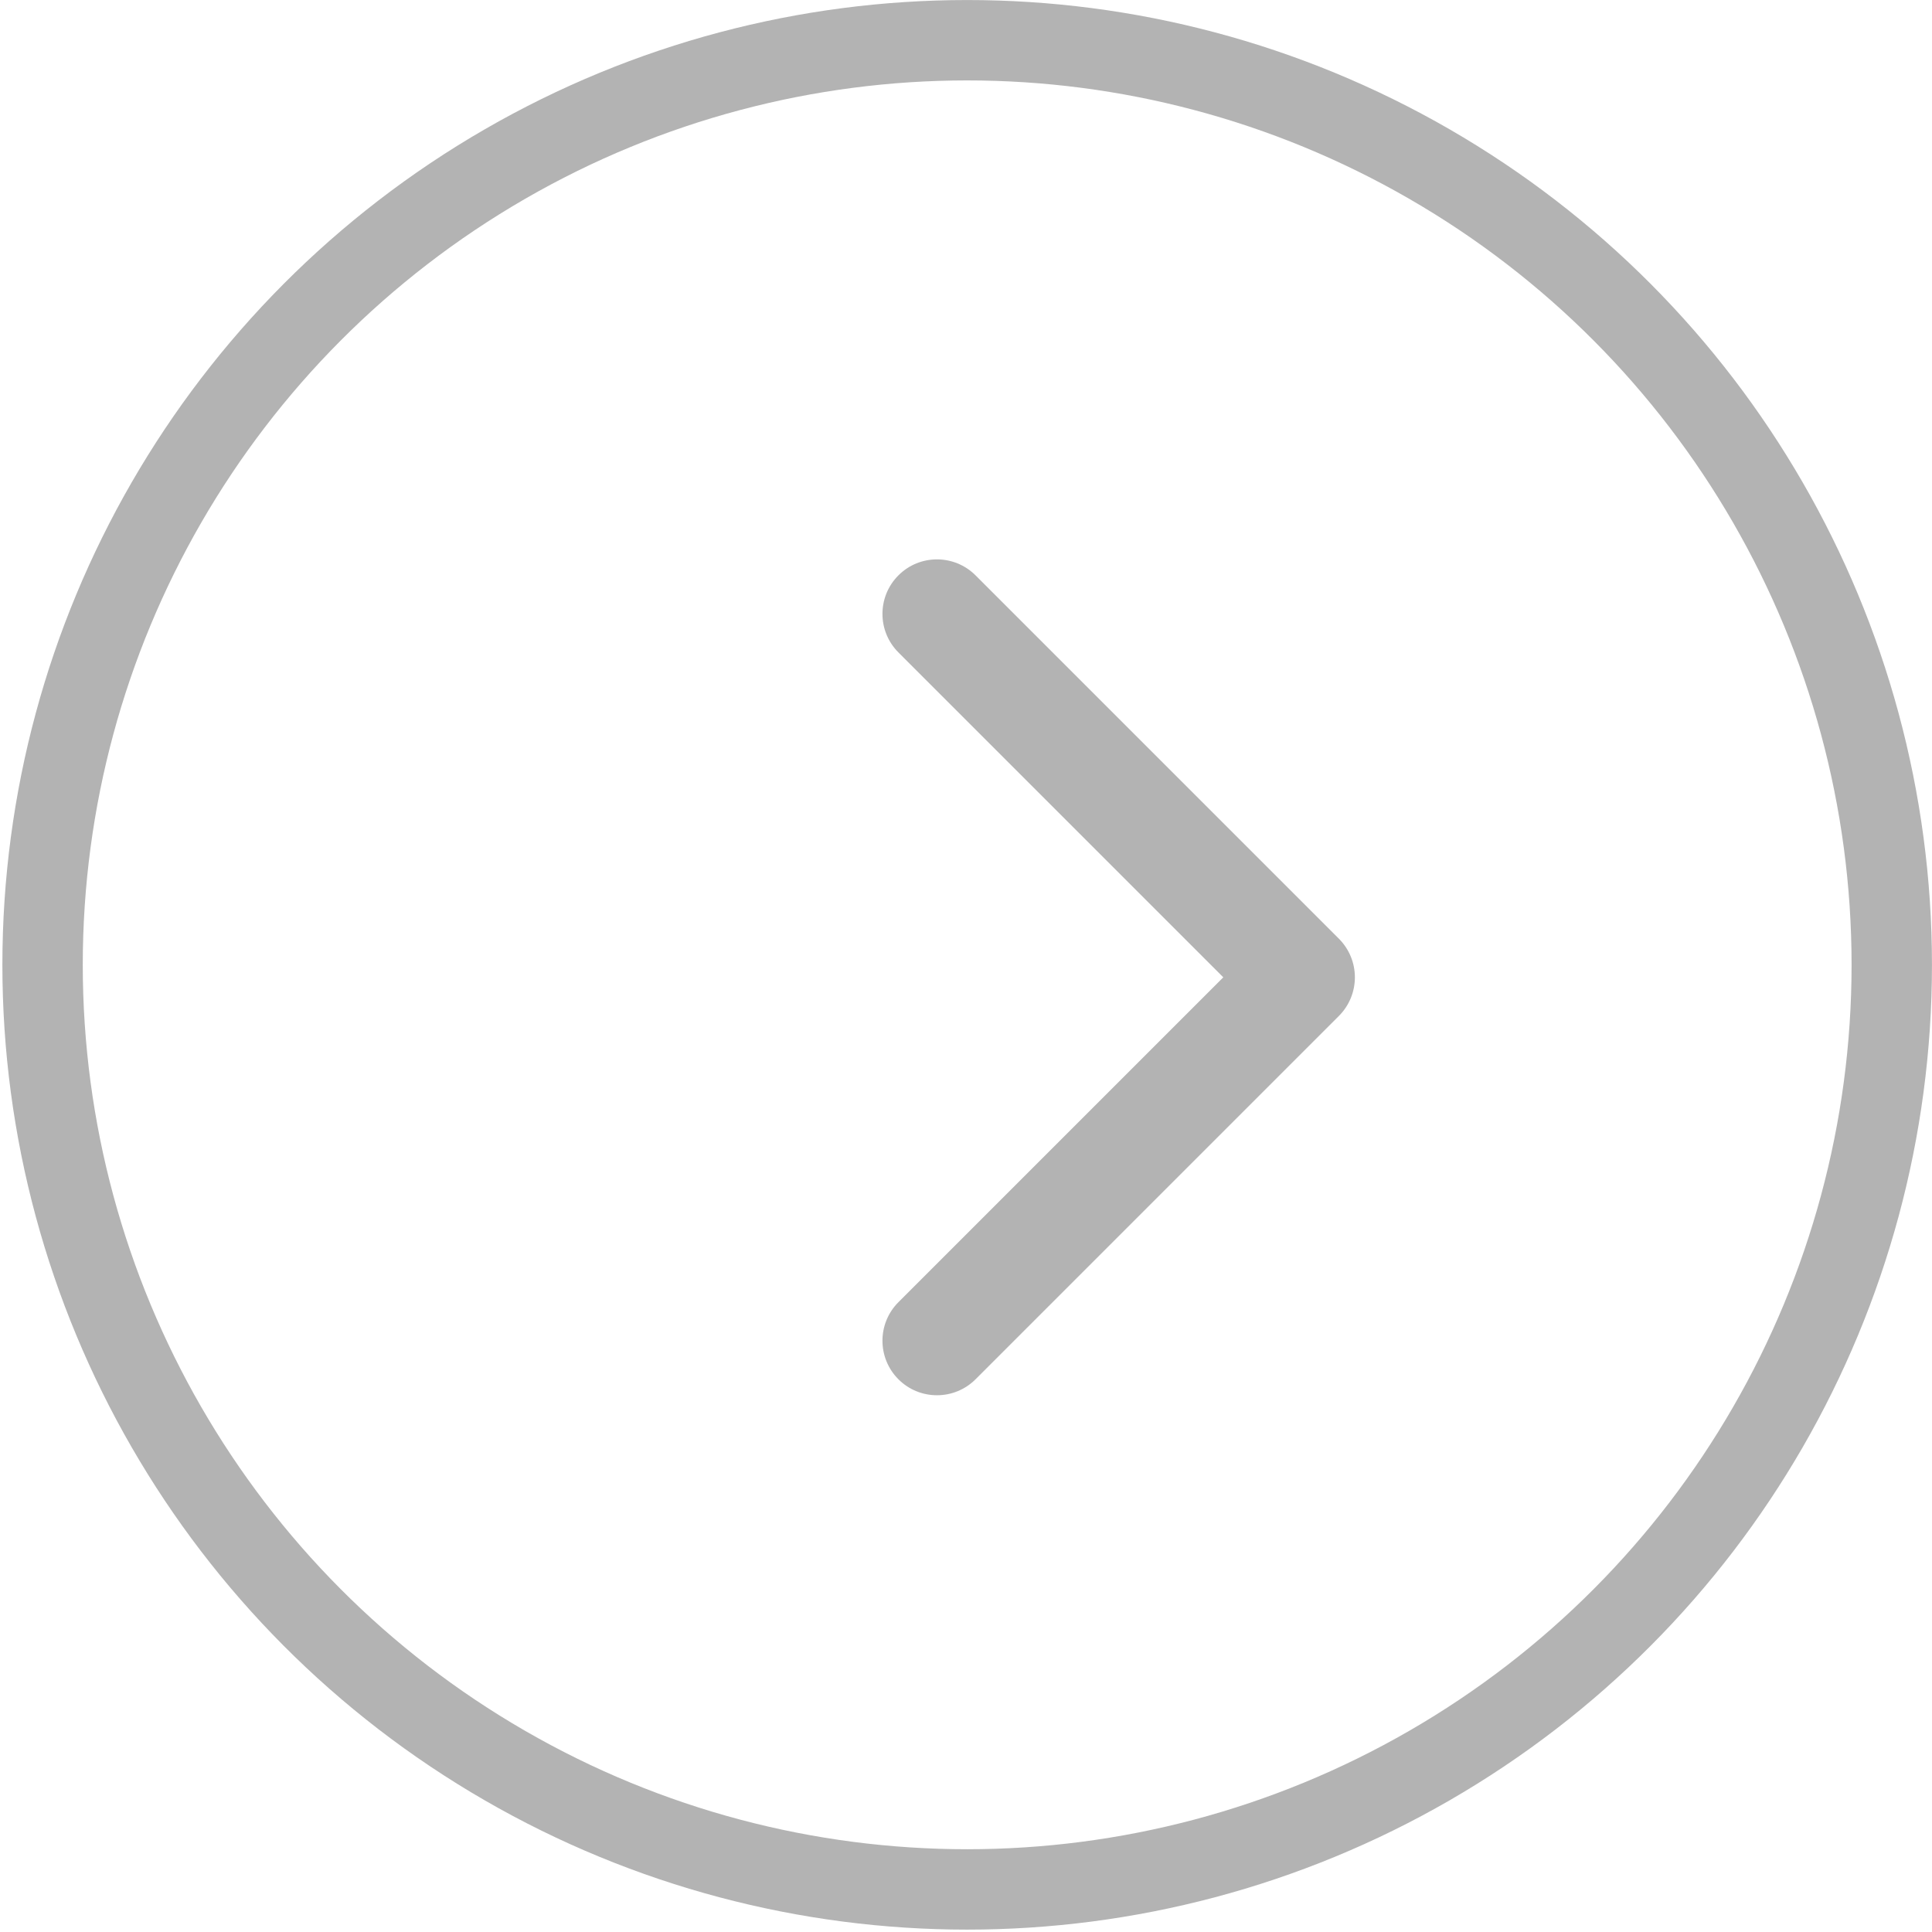 <svg width="28" height="28" viewBox="0 0 28 28" fill="none" xmlns="http://www.w3.org/2000/svg">
<path fill-rule="evenodd" clip-rule="evenodd" d="M13.021 8.338C13.329 8.03 13.829 8.03 14.138 8.338L19.405 13.605C19.553 13.754 19.636 13.954 19.636 14.164C19.636 14.374 19.553 14.575 19.405 14.723L14.138 19.99C13.829 20.298 13.329 20.298 13.021 19.99C12.712 19.681 12.712 19.181 13.021 18.872L17.729 14.164L13.021 9.456C12.712 9.147 12.712 8.647 13.021 8.338Z" fill="#B3B3B3"/>
<circle cx="14.017" cy="13.983" r="13.4" stroke="#B3B3B3" stroke-width="1.165"/>
</svg>
